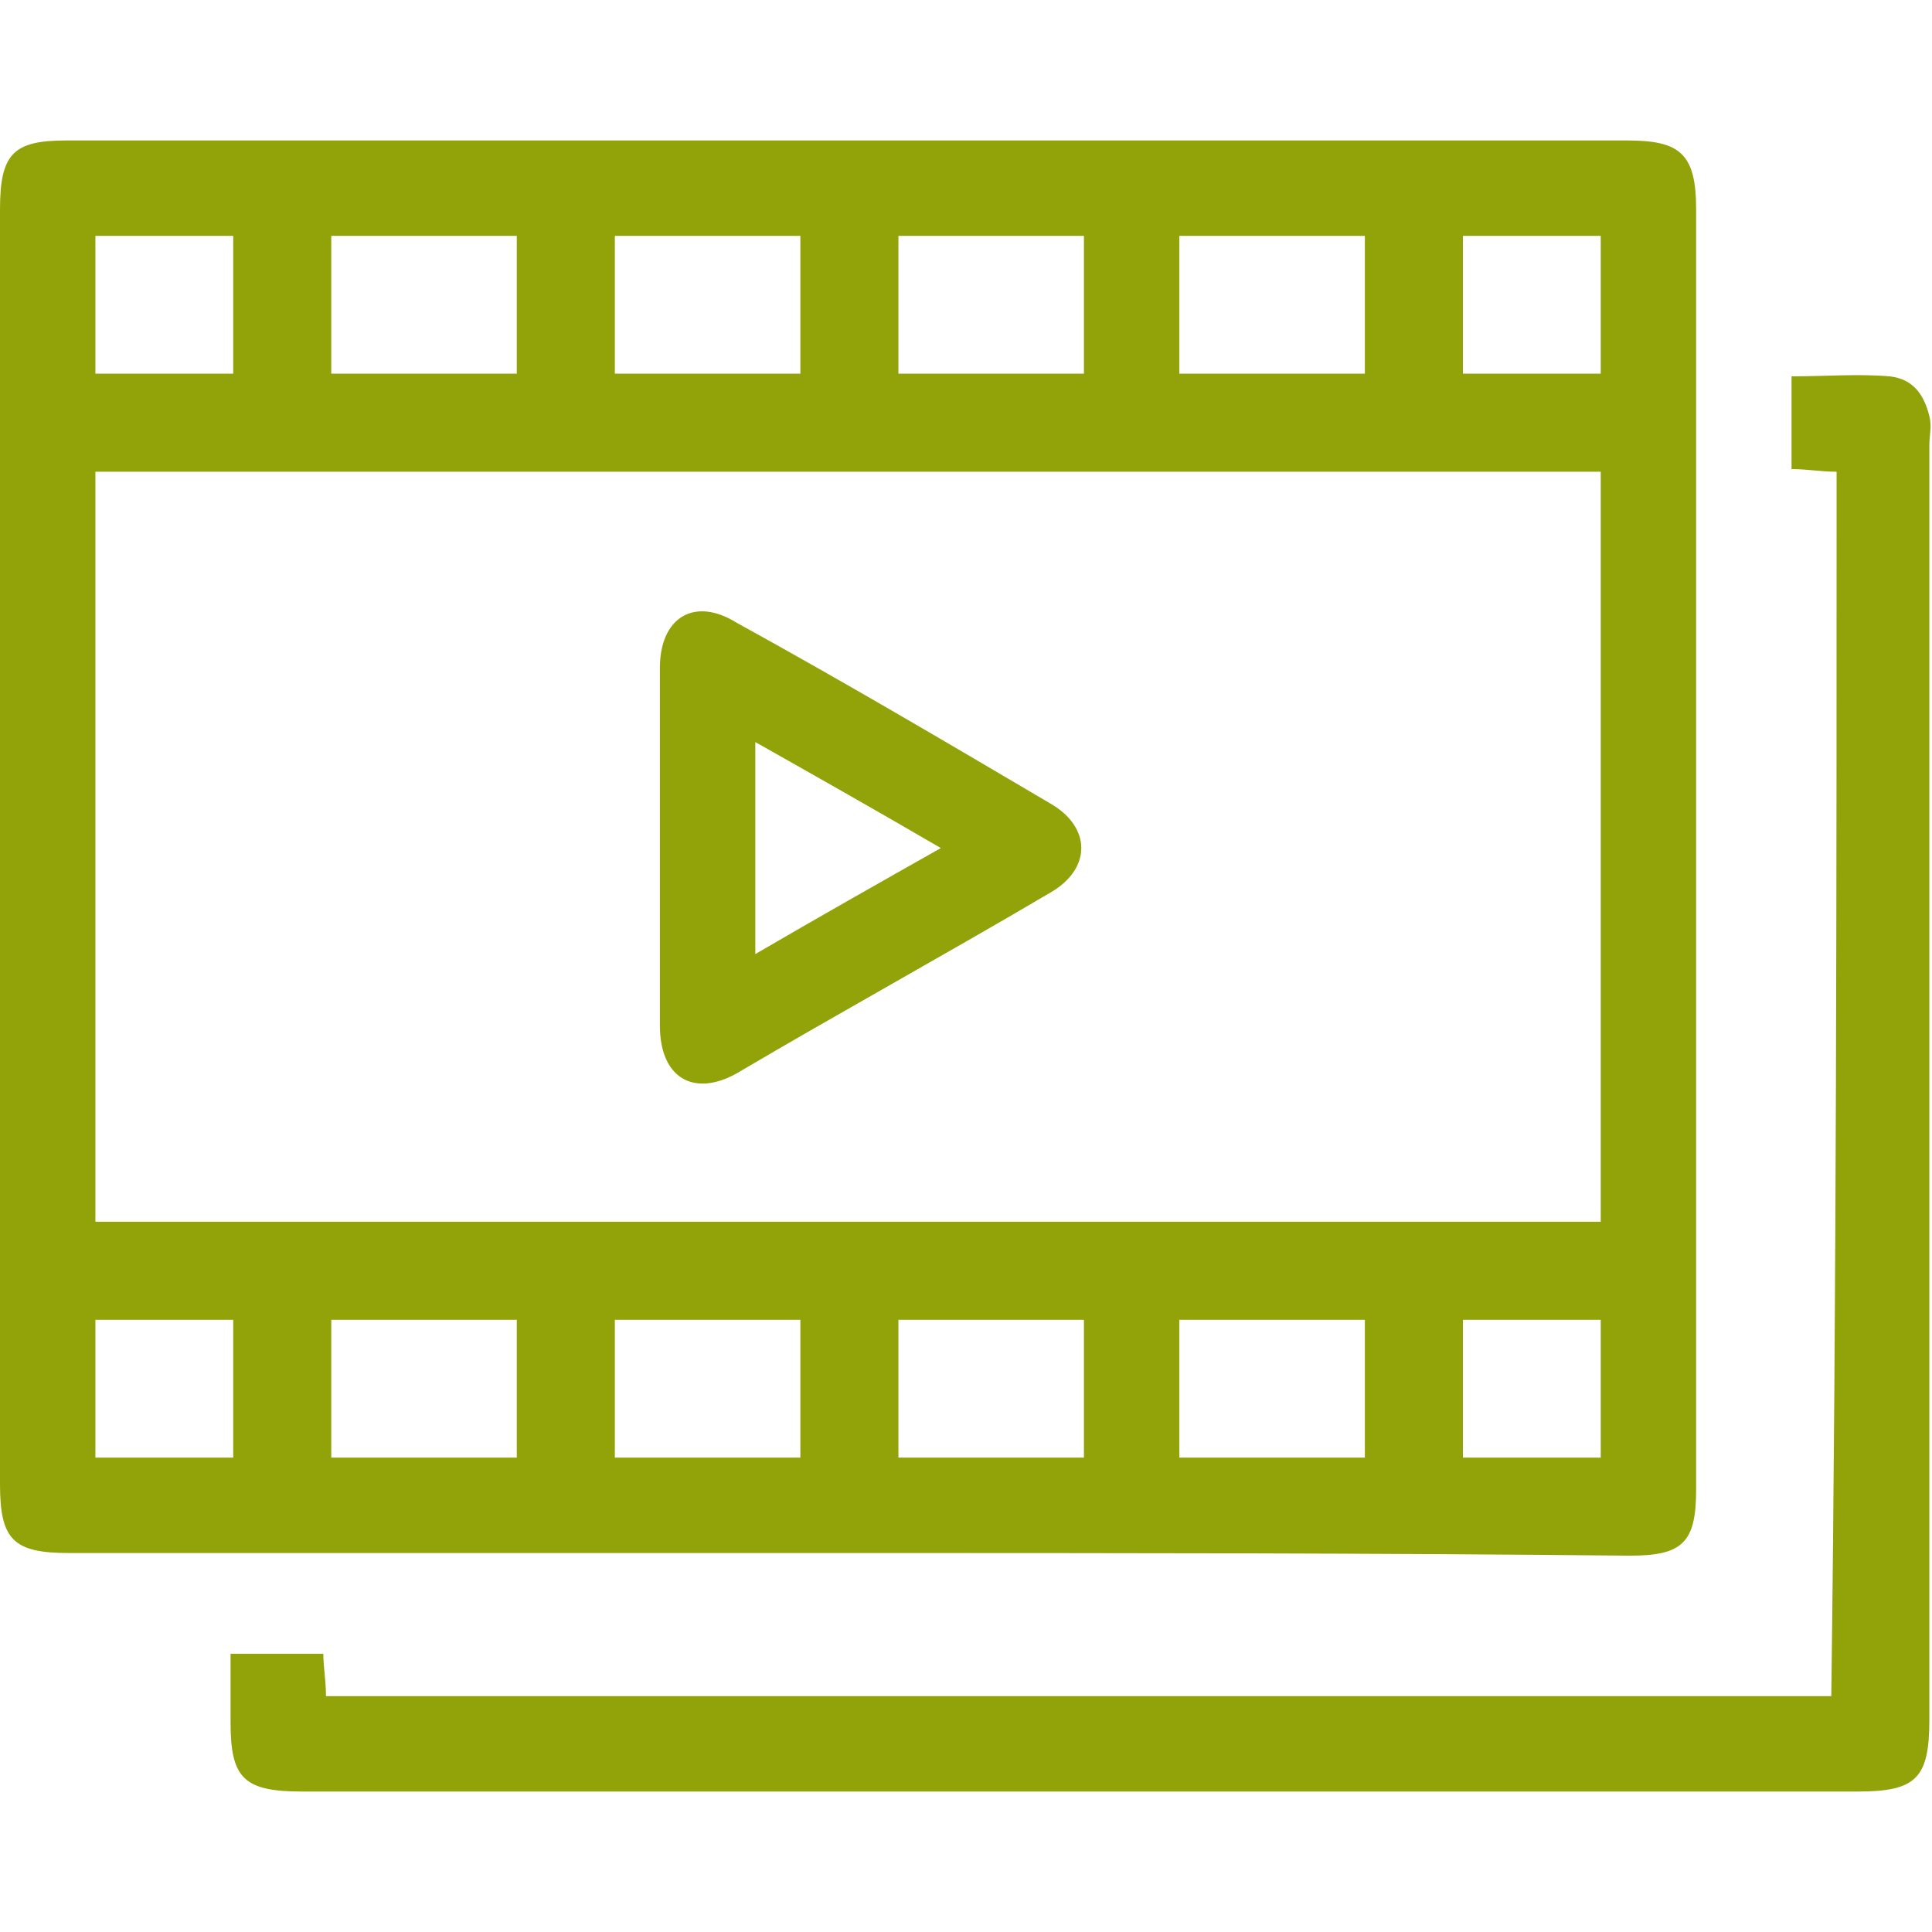 <!-- Generator: Adobe Illustrator 24.0.1, SVG Export Plug-In  -->
<svg version="1.1" xmlns="http://www.w3.org/2000/svg" xmlns:xlink="http://www.w3.org/1999/xlink" x="0px" y="0px" width="60"
	 height="60" viewBox="0 0 72.9 62.3" style="enable-background:new 0 0 72.9 62.3;" xml:space="preserve">
<style type="text/css">
	.st0{fill:#92A309;}
</style>
<defs>
</defs>
<g>
	<path class="st0" d="M32,53.3c-9.8,0-19.6,0-29.4,0c-2.1,0-2.6-0.5-2.6-2.6C0,34.7,0,18.6,0,2.6C0,0.5,0.5,0,2.5,0
		c19.6,0,39.3,0,58.9,0c2,0,2.6,0.5,2.6,2.6c0,16.1,0,32.2,0,48.3c0,2-0.5,2.5-2.5,2.5C51.7,53.3,41.9,53.3,32,53.3z M60.4,12.5
		c-19,0-37.9,0-56.8,0c0,9.5,0,18.9,0,28.3c19,0,37.9,0,56.8,0C60.4,31.4,60.4,22,60.4,12.5z M19.5,44.5c-2.4,0-4.7,0-7,0
		c0,1.8,0,3.5,0,5.2c2.4,0,4.6,0,7,0C19.5,48,19.5,46.2,19.5,44.5z M12.5,3.6c0,1.8,0,3.5,0,5.2c2.4,0,4.7,0,7,0c0-1.8,0-3.5,0-5.2
		C17.2,3.6,14.9,3.6,12.5,3.6z M30.2,3.6c-2.4,0-4.7,0-7,0c0,1.8,0,3.5,0,5.2c2.4,0,4.6,0,7,0C30.2,7.1,30.2,5.4,30.2,3.6z
		 M33.9,3.6c0,1.8,0,3.5,0,5.2c2.4,0,4.7,0,7,0c0-1.8,0-3.5,0-5.2C38.5,3.6,36.2,3.6,33.9,3.6z M51.5,8.8c0-1.8,0-3.5,0-5.2
		c-2.4,0-4.7,0-7,0c0,1.8,0,3.5,0,5.2C46.8,8.8,49.1,8.8,51.5,8.8z M30.2,44.5c-2.4,0-4.7,0-7,0c0,1.8,0,3.5,0,5.2c2.4,0,4.7,0,7,0
		C30.2,47.9,30.2,46.2,30.2,44.5z M33.9,49.7c2.4,0,4.7,0,7,0c0-1.8,0-3.5,0-5.2c-2.4,0-4.7,0-7,0C33.9,46.3,33.9,48,33.9,49.7z
		 M44.5,44.5c0,1.8,0,3.5,0,5.2c2.4,0,4.7,0,7,0c0-1.8,0-3.5,0-5.2C49.1,44.5,46.8,44.5,44.5,44.5z M8.8,3.6c-1.8,0-3.5,0-5.2,0
		c0,1.8,0,3.5,0,5.2c1.8,0,3.5,0,5.2,0C8.8,7.1,8.8,5.4,8.8,3.6z M8.8,49.7c0-1.8,0-3.5,0-5.2c-1.8,0-3.5,0-5.2,0c0,1.8,0,3.5,0,5.2
		C5.4,49.7,7,49.7,8.8,49.7z M60.4,44.5c-1.8,0-3.5,0-5.2,0c0,1.8,0,3.5,0,5.2c1.8,0,3.5,0,5.2,0C60.4,47.9,60.4,46.2,60.4,44.5z
		 M55.2,3.6c0,1.8,0,3.5,0,5.2c1.8,0,3.5,0,5.2,0c0-1.8,0-3.5,0-5.2C58.6,3.6,56.9,3.6,55.2,3.6z"/>
	<path class="st0" d="M69.3,12.5c-0.6,0-1.1-0.1-1.7-0.1c0-1.1,0-2.3,0-3.5c1.3,0,2.5-0.1,3.7,0c0.9,0.1,1.3,0.7,1.5,1.5
		c0.1,0.4,0,0.7,0,1.1c0,16,0,32,0,48.1c0,2.2-0.5,2.7-2.7,2.7c-19.6,0-39.1,0-58.7,0c-2.2,0-2.7-0.5-2.7-2.6c0-0.8,0-1.7,0-2.6
		c1.2,0,2.3,0,3.5,0c0,0.5,0.1,1,0.1,1.6c18.9,0,37.9,0,56.8,0C69.3,43.2,69.3,27.9,69.3,12.5z"/>
	<path class="st0" d="M24.9,26.6c0-2.2,0-4.5,0-6.7c0-1.9,1.3-2.7,2.9-1.7c4,2.2,7.9,4.5,11.8,6.8c1.6,0.9,1.6,2.5,0,3.4
		c-3.9,2.3-7.9,4.5-11.8,6.8c-1.6,0.9-2.9,0.2-2.9-1.8C24.9,31.1,24.9,28.9,24.9,26.6z M28.5,30.7c2.4-1.4,4.7-2.7,7-4
		c-2.4-1.4-4.7-2.7-7-4C28.5,25.4,28.5,28,28.5,30.7z"/>
</g>
</svg>
